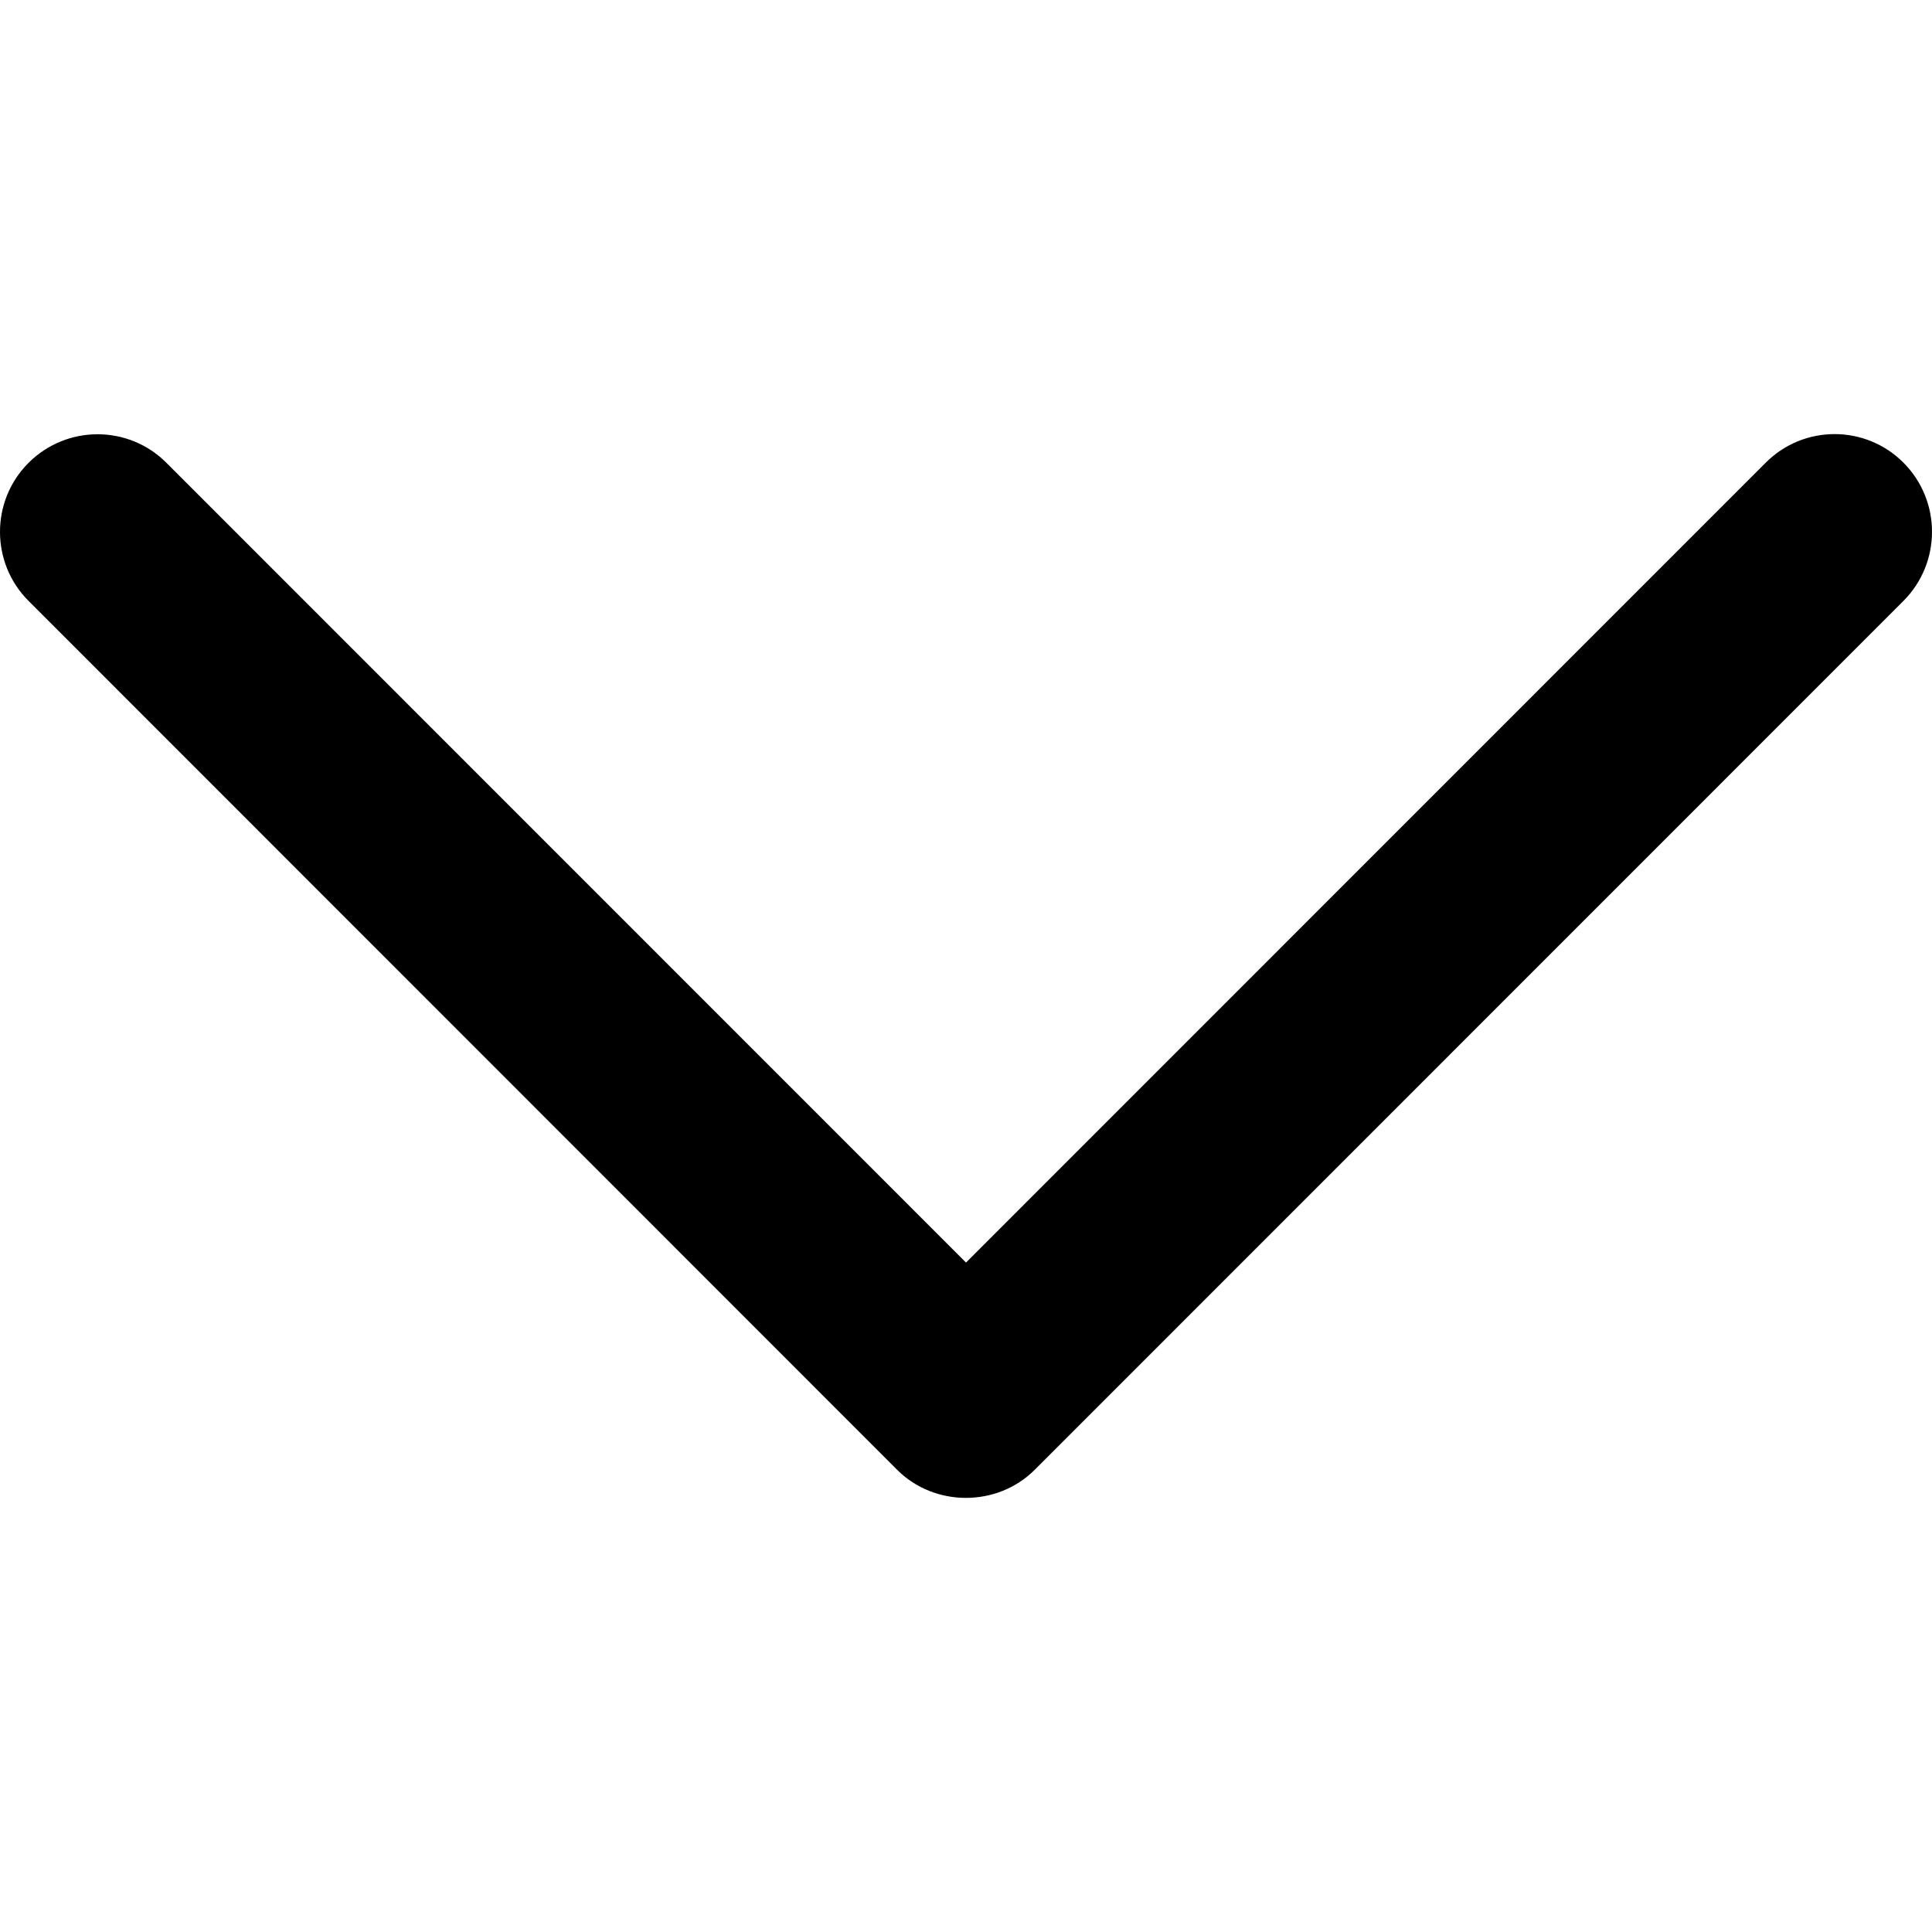 <svg width="12" height="12" viewBox="0 0 12 12" fill="none" xmlns="http://www.w3.org/2000/svg">
<g clip-path="url(#clip0)">
<path d="M6.428 9.128L11.823 3.732C12.059 3.495 12.059 3.111 11.823 2.874C11.587 2.637 11.203 2.637 10.967 2.874L6 7.842L1.034 2.875C0.798 2.638 0.414 2.638 0.177 2.875C-0.059 3.111 -0.059 3.496 0.177 3.732L5.572 9.129C5.805 9.362 6.195 9.362 6.428 9.128Z" fill="black"/>
</g>
<defs>
<clipPath id="clip0">
<rect width="12" height="12" fill="white" transform="translate(12) rotate(90)"/>
</clipPath>
</defs>
</svg>
